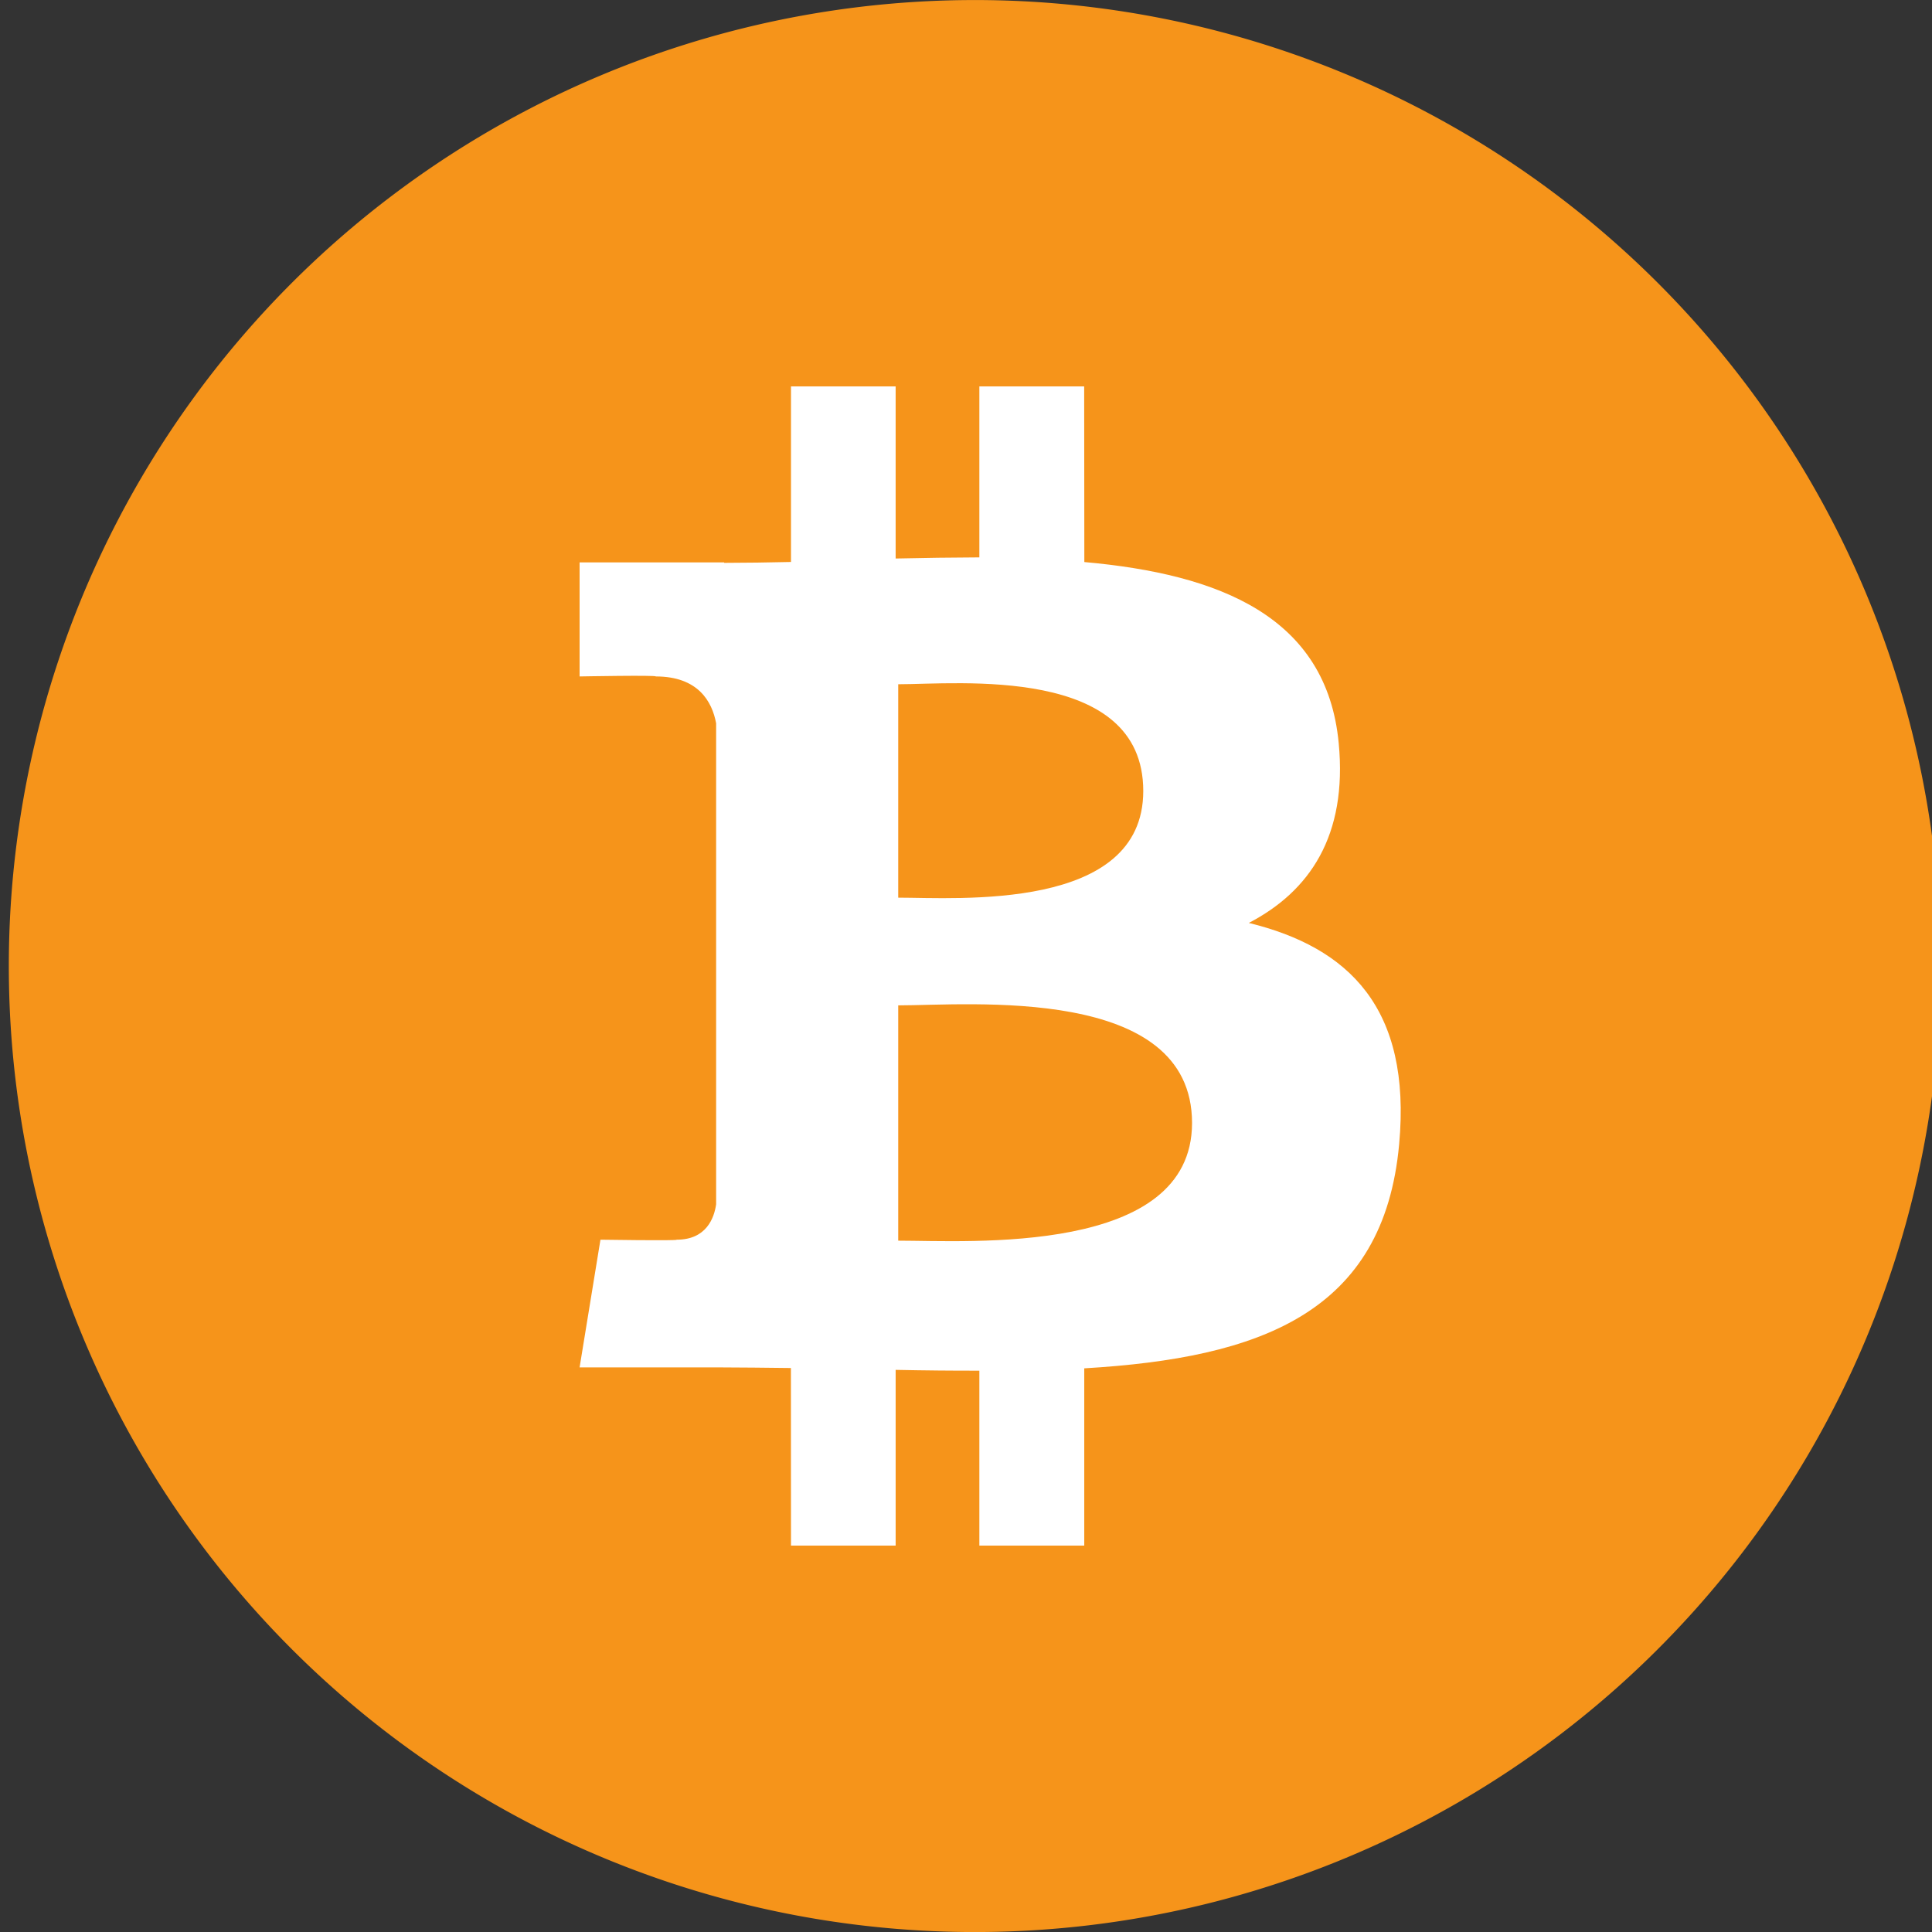 <svg xmlns="http://www.w3.org/2000/svg" width="24" height="24" fill="none"><rect width="100%" height="100%" fill="#333333" stroke="none"/><g clip-path="url(#a)"><path fill="#F6941A" d="M12 24A12 12 0 1 0 12 .001 12 12 0 0 0 12 24"/><path fill="#fff" d="M15.513 11.465c.755-.392 1.227-1.083 1.117-2.233-.149-1.573-1.48-2.1-3.16-2.25L13.468 4.8h-1.302v2.124q-.516.002-1.04.014V4.8h-1.3v2.181q-.424.01-.83.011v-.006H7.2v1.417s.962-.018.946 0c.527 0 .7.312.75.582v5.975c-.024.17-.121.44-.49.44.017.015-.947 0-.947 0L7.2 16.986h1.695q.473.002.93.008l.001 2.206h1.3v-2.183q.537.011 1.04.01V19.2h1.303v-2.202c2.19-.129 3.722-.69 3.912-2.787.154-1.688-.625-2.442-1.868-2.746M11.158 8.5c.735 0 3.044-.239 3.044 1.326 0 1.5-2.309 1.325-3.044 1.325zm0 6.912v-2.923c.882 0 3.65-.259 3.65 1.461 0 1.65-2.768 1.462-3.65 1.462"/></g><defs><clipPath id="a"><path fill="#fff" d="M0 0h24v24H0z"/></clipPath></defs></svg>